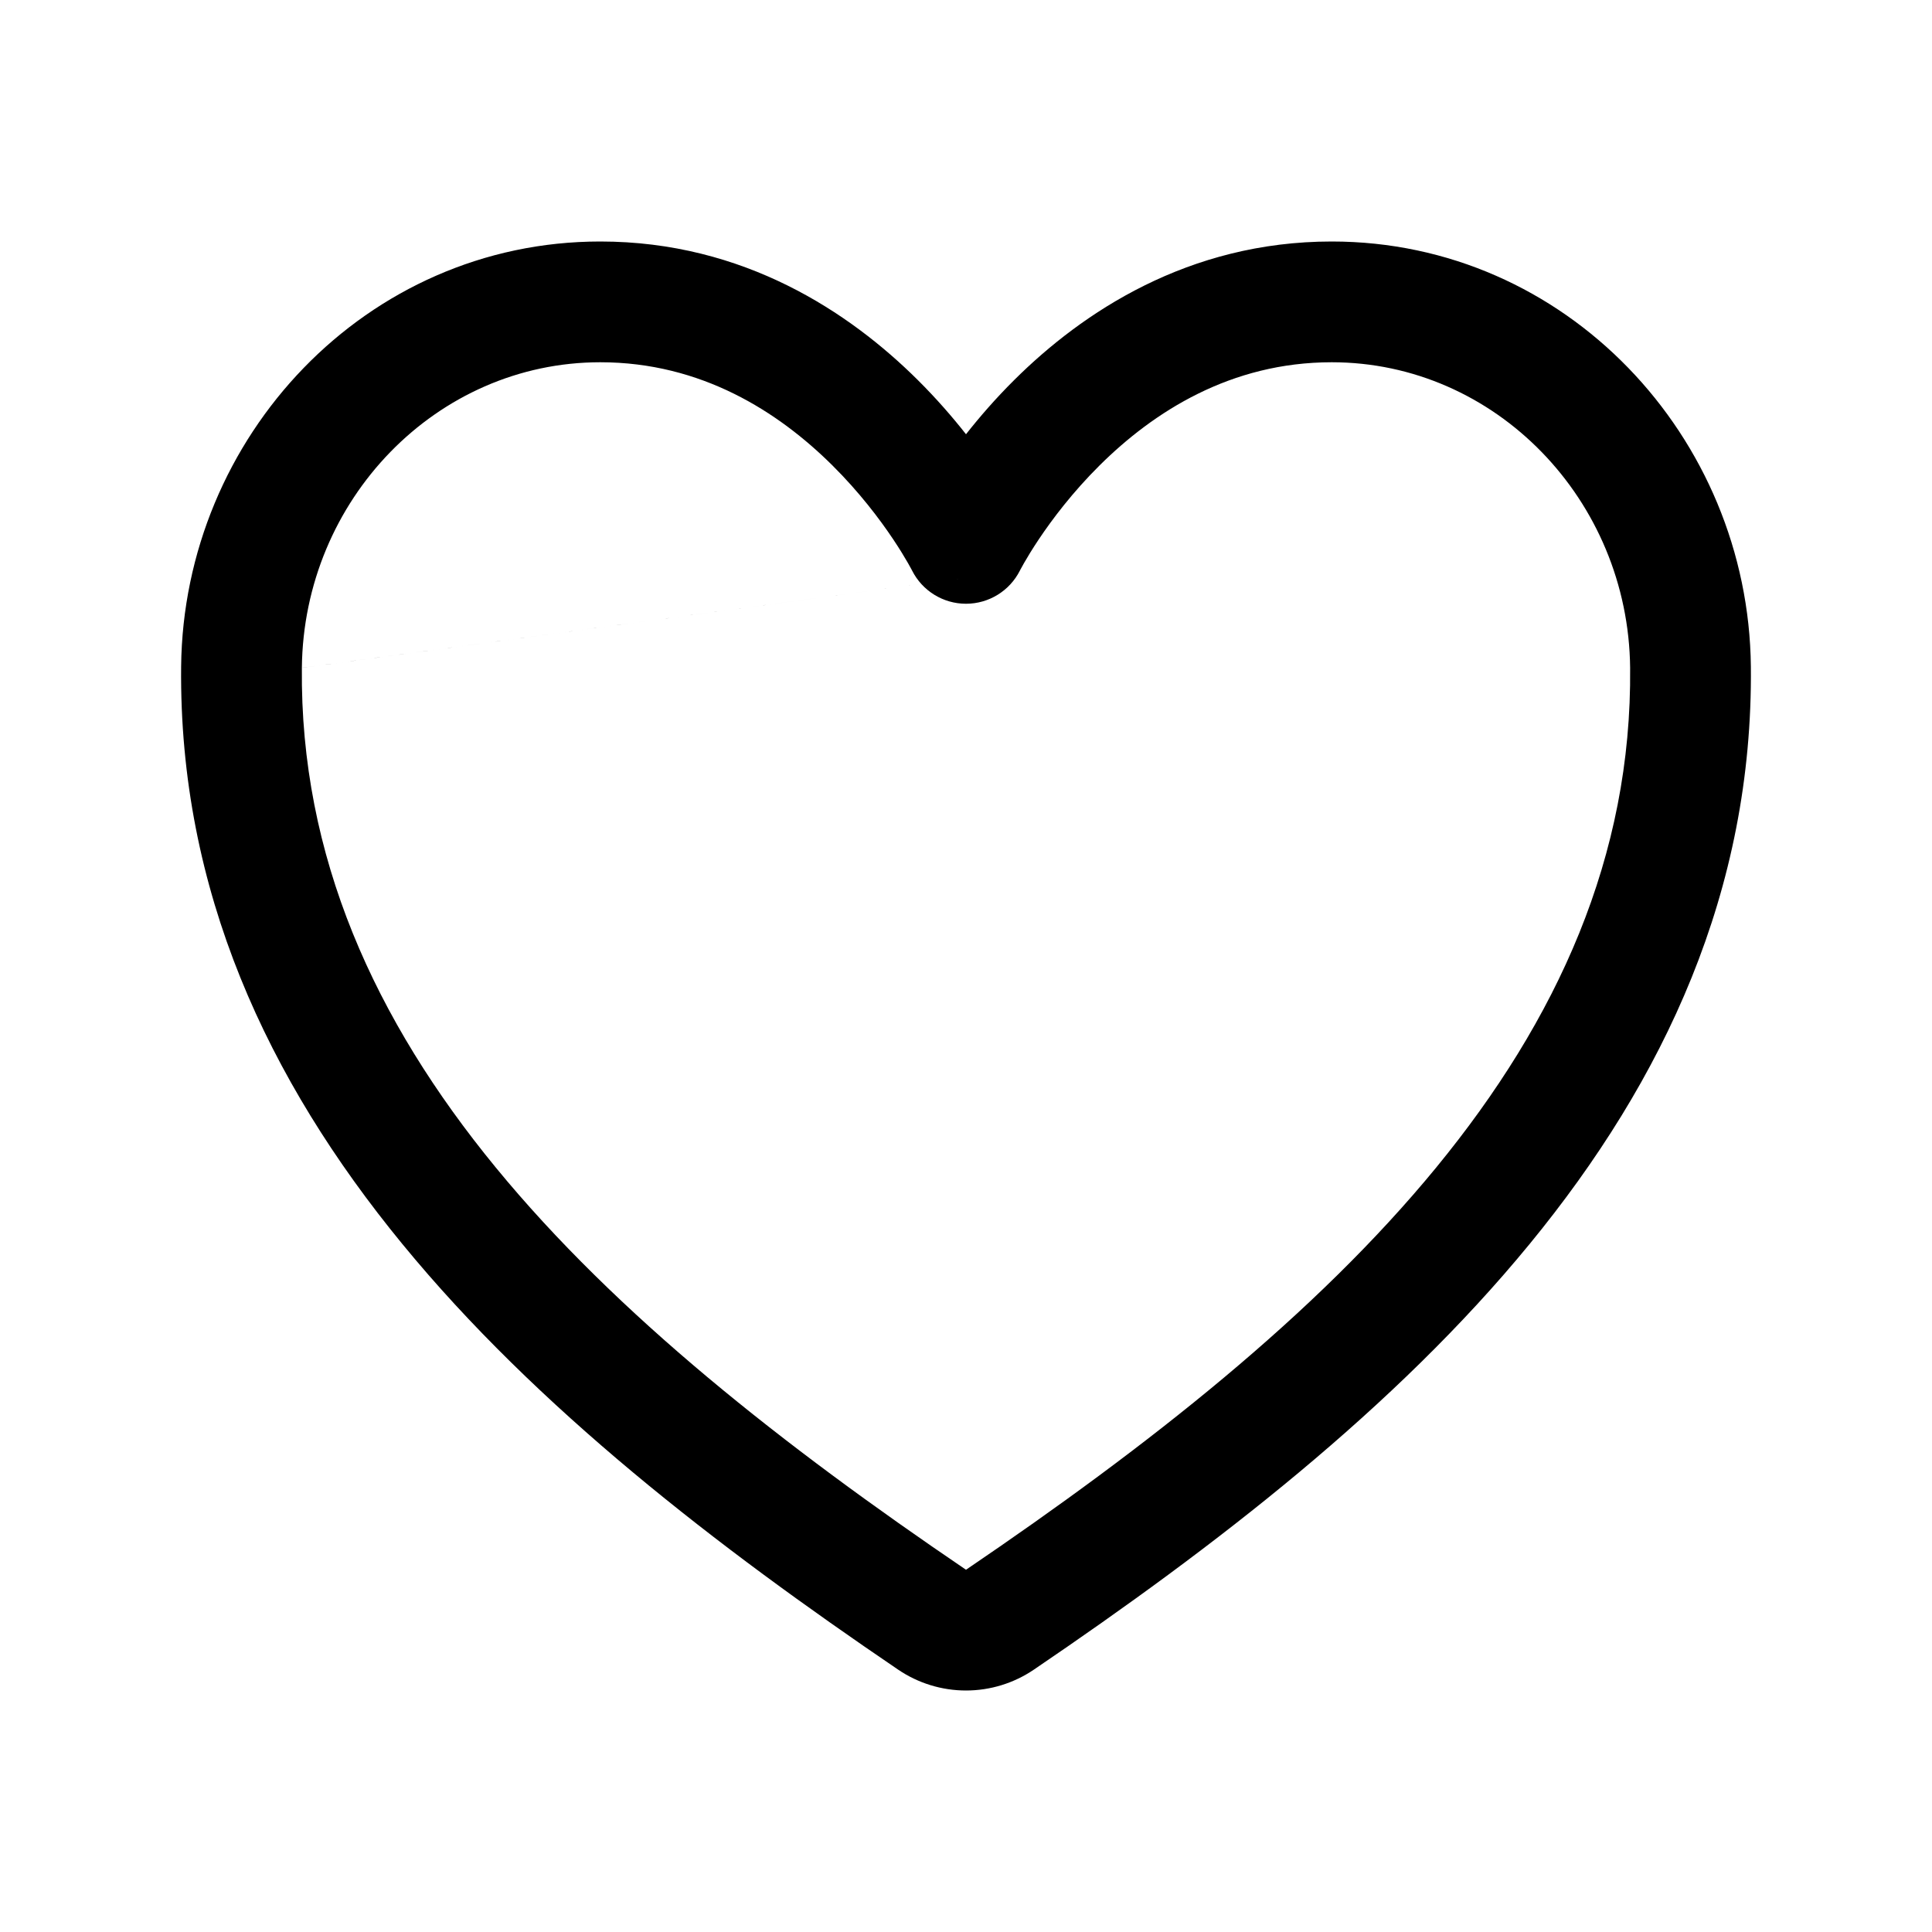 <svg width="512" height="512" viewBox="0 0 512 512" fill="none" xmlns="http://www.w3.org/2000/svg">
<g id="heart-outline">
<path id="Vector (Stroke)" fill-rule="evenodd" clip-rule="evenodd" d="M48.001 176.646C48.625 115.806 96.958 64 159.08 64C197.211 64 225.259 82.875 243.158 100.646C248.142 105.594 252.419 110.53 256 115.081C259.581 110.53 263.858 105.594 268.842 100.646C286.741 82.875 314.789 64 352.92 64C415.042 64 463.375 115.806 463.999 176.646L463.999 176.65C465.182 295.312 369.837 377.404 274 442.459C268.692 446.07 262.42 448.001 256 448.001C249.58 448.001 243.308 446.07 238 442.459C142.153 377.404 46.807 295.312 48.001 176.649L48.001 176.646ZM270.291 151.195C267.574 156.593 262.046 160 256 160C249.955 160 244.427 156.593 241.709 151.195C241.706 151.189 241.699 151.176 241.69 151.157C241.67 151.119 241.638 151.057 241.593 150.972C241.569 150.926 241.541 150.874 241.51 150.816C241.33 150.479 241.031 149.93 240.612 149.199C239.774 147.735 238.466 145.555 236.688 142.897C233.114 137.556 227.743 130.435 220.612 123.354C206.281 109.125 185.869 96 159.08 96C115.683 96 80.457 132.473 79.999 176.971M270.291 151.195C270.295 151.188 270.301 151.175 270.31 151.157C270.34 151.099 270.4 150.984 270.49 150.816C270.67 150.479 270.969 149.93 271.388 149.199C272.226 147.735 273.534 145.555 275.312 142.897C278.886 137.556 284.257 130.435 291.388 123.354C305.719 109.125 326.131 96 352.92 96C396.316 96 431.542 132.472 432.001 176.97C432.998 276.962 352.692 350.368 256.014 415.992L256 416.001L255.985 415.991C159.298 350.368 78.995 276.964 79.999 176.974" fill="black"/>
</g>
</svg>
